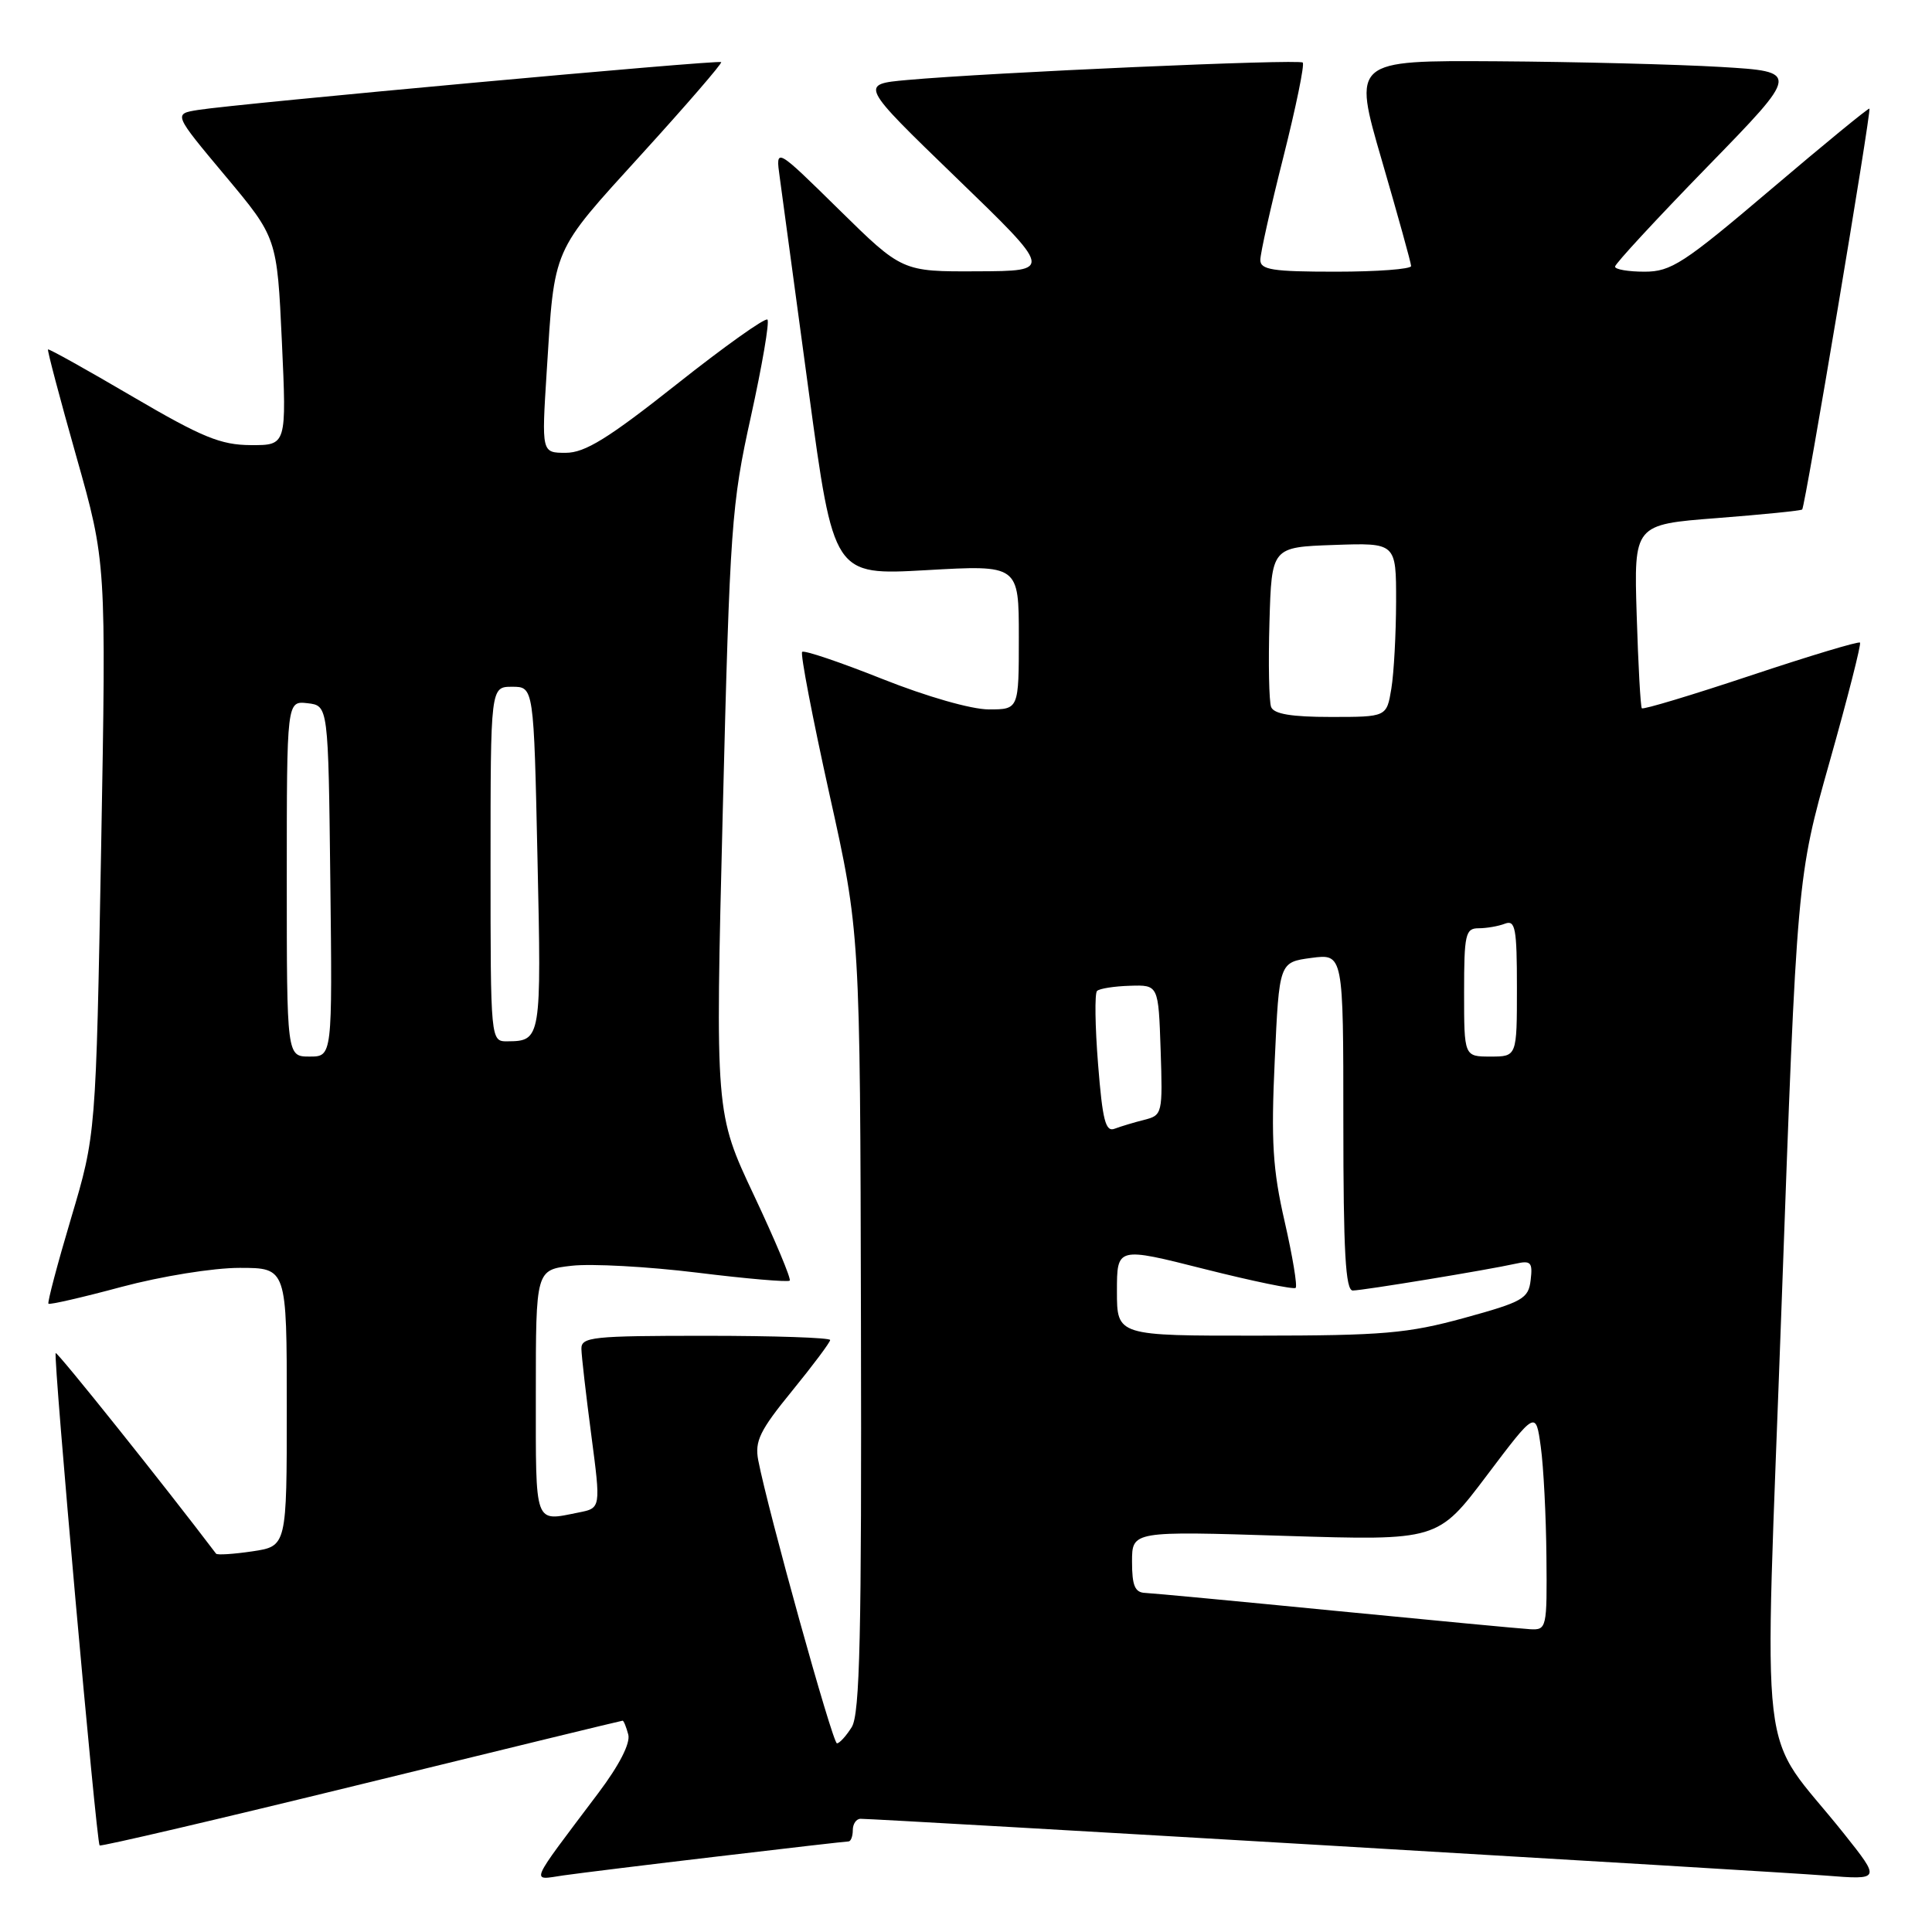 <?xml version="1.0" encoding="UTF-8" standalone="no"?>
<!DOCTYPE svg PUBLIC "-//W3C//DTD SVG 1.1//EN" "http://www.w3.org/Graphics/SVG/1.1/DTD/svg11.dtd" >
<svg xmlns="http://www.w3.org/2000/svg" xmlns:xlink="http://www.w3.org/1999/xlink" version="1.1" viewBox="0 0 256 256">
 <g >
 <path fill="currentColor"
d=" M 95.18 245.98 C 104.35 244.89 112.11 244.00 112.43 244.00 C 112.74 244.00 113.00 243.32 113.00 242.50 C 113.00 241.68 113.46 241.00 114.03 241.00 C 116.41 241.00 235.14 247.98 241.86 248.52 C 249.21 249.10 249.21 249.10 244.36 243.00 C 232.76 228.44 233.76 236.91 236.07 172.88 C 238.11 116.26 238.11 116.26 242.45 100.88 C 244.84 92.42 246.64 85.34 246.46 85.15 C 246.28 84.95 239.77 86.91 232.00 89.50 C 224.23 92.09 217.73 94.05 217.55 93.85 C 217.38 93.66 217.07 88.10 216.87 81.50 C 216.50 69.50 216.50 69.50 227.50 68.65 C 233.55 68.18 238.64 67.67 238.80 67.51 C 239.19 67.15 247.99 14.66 247.71 14.39 C 247.60 14.27 241.72 19.09 234.66 25.09 C 223.09 34.92 221.43 36.00 217.91 36.00 C 215.76 36.00 214.00 35.70 214.00 35.33 C 214.00 34.96 219.51 29.00 226.25 22.08 C 238.50 9.50 238.50 9.50 228.00 8.87 C 222.22 8.53 208.89 8.19 198.37 8.12 C 179.24 8.00 179.24 8.00 183.10 21.25 C 185.22 28.54 186.97 34.84 186.98 35.25 C 186.99 35.66 182.50 36.00 177.00 36.00 C 168.61 36.00 167.00 35.75 167.00 34.44 C 167.00 33.58 168.37 27.45 170.05 20.82 C 171.72 14.19 172.88 8.55 172.62 8.29 C 172.14 7.80 131.14 9.61 120.20 10.60 C 113.91 11.17 113.91 11.17 126.70 23.54 C 139.50 35.91 139.50 35.91 129.52 35.95 C 119.54 36.00 119.54 36.00 111.15 27.75 C 102.76 19.50 102.76 19.50 103.32 23.50 C 103.62 25.70 105.35 38.47 107.16 51.87 C 110.46 76.24 110.46 76.24 122.73 75.55 C 135.00 74.85 135.00 74.85 135.00 84.42 C 135.00 94.00 135.00 94.00 131.02 94.00 C 128.71 94.00 122.78 92.30 116.90 89.96 C 111.32 87.74 106.54 86.12 106.29 86.38 C 106.03 86.63 107.66 95.09 109.89 105.17 C 113.97 123.50 113.97 123.50 114.08 175.10 C 114.18 216.68 113.94 227.12 112.86 228.85 C 112.12 230.03 111.24 231.00 110.90 231.00 C 110.32 231.00 101.76 200.18 100.47 193.49 C 99.99 190.96 100.68 189.54 104.95 184.31 C 107.73 180.90 110.00 177.86 110.00 177.56 C 110.00 177.25 102.58 177.00 93.50 177.00 C 78.44 177.00 77.00 177.15 77.04 178.75 C 77.06 179.71 77.65 184.85 78.35 190.16 C 79.62 199.83 79.62 199.83 76.69 200.41 C 70.73 201.60 71.00 202.35 71.00 184.63 C 71.00 168.26 71.00 168.26 75.75 167.72 C 78.36 167.42 85.84 167.83 92.37 168.63 C 98.90 169.44 104.42 169.91 104.64 169.69 C 104.86 169.47 102.73 164.39 99.91 158.40 C 94.77 147.50 94.77 147.50 95.77 107.50 C 96.72 69.65 96.92 66.84 99.50 55.19 C 100.99 48.42 101.98 42.65 101.69 42.35 C 101.39 42.06 95.98 45.91 89.67 50.91 C 80.59 58.10 77.51 60.00 74.97 60.00 C 71.76 60.00 71.76 60.00 72.44 49.25 C 73.49 32.57 73.04 33.61 85.00 20.45 C 90.97 13.89 95.72 8.39 95.56 8.23 C 95.24 7.90 31.29 13.75 26.24 14.57 C 22.98 15.09 22.98 15.09 29.85 23.30 C 36.71 31.50 36.71 31.50 37.35 45.25 C 37.98 59.00 37.98 59.00 33.24 58.98 C 29.24 58.96 26.80 57.96 17.53 52.53 C 11.50 48.99 6.48 46.19 6.36 46.30 C 6.25 46.42 7.94 52.81 10.12 60.51 C 14.08 74.50 14.08 74.50 13.40 112.42 C 12.71 150.35 12.71 150.35 9.42 161.41 C 7.61 167.49 6.26 172.60 6.42 172.75 C 6.58 172.91 10.94 171.91 16.10 170.52 C 21.39 169.11 28.23 168.00 31.75 168.00 C 38.00 168.00 38.00 168.00 38.00 186.44 C 38.00 204.88 38.00 204.88 33.45 205.56 C 30.95 205.93 28.78 206.07 28.63 205.87 C 21.91 196.99 7.59 179.08 7.38 179.29 C 7.02 179.64 12.77 244.11 13.20 244.53 C 13.36 244.70 28.97 241.05 47.87 236.42 C 66.77 231.79 82.35 228.00 82.50 228.00 C 82.65 228.00 82.98 228.83 83.25 229.84 C 83.55 230.99 82.06 233.90 79.28 237.59 C 69.91 250.04 70.30 249.13 74.66 248.50 C 76.77 248.20 86.00 247.06 95.18 245.98 Z  M 177.00 213.45 C 164.07 212.18 152.71 211.11 151.75 211.07 C 150.38 211.02 150.00 210.11 150.00 206.94 C 150.00 202.87 150.00 202.87 170.25 203.51 C 190.50 204.14 190.50 204.14 197.00 195.52 C 203.50 186.91 203.50 186.91 204.16 191.70 C 204.53 194.34 204.86 200.89 204.91 206.25 C 205.00 215.76 204.94 216.00 202.75 215.88 C 201.51 215.81 189.93 214.71 177.00 213.45 Z  M 148.00 171.11 C 148.00 165.22 148.00 165.22 159.62 168.16 C 166.01 169.77 171.44 170.89 171.68 170.65 C 171.93 170.41 171.27 166.45 170.22 161.85 C 168.64 154.96 168.41 151.23 168.91 140.50 C 169.50 127.50 169.50 127.50 173.75 126.93 C 178.00 126.37 178.00 126.37 178.00 148.68 C 178.00 165.87 178.29 171.00 179.25 171.00 C 180.62 170.99 197.09 168.28 200.82 167.45 C 202.85 166.99 203.10 167.26 202.82 169.62 C 202.53 172.08 201.79 172.50 194.00 174.64 C 186.52 176.69 183.26 176.97 166.75 176.98 C 148.00 177.00 148.00 177.00 148.00 171.11 Z  M 145.50 141.01 C 145.10 135.99 145.04 131.63 145.36 131.31 C 145.67 130.99 147.64 130.68 149.72 130.62 C 153.50 130.50 153.50 130.50 153.79 139.13 C 154.07 147.56 154.02 147.78 151.63 148.38 C 150.29 148.72 148.52 149.25 147.70 149.56 C 146.49 150.03 146.09 148.47 145.50 141.01 Z  M 38.00 116.43 C 38.00 92.87 38.00 92.87 40.75 93.18 C 43.50 93.50 43.50 93.50 43.77 116.75 C 44.04 140.00 44.04 140.00 41.02 140.00 C 38.00 140.00 38.00 140.00 38.00 116.43 Z  M 194.00 131.50 C 194.00 123.79 194.18 123.00 195.92 123.00 C 196.97 123.00 198.55 122.73 199.42 122.39 C 200.79 121.87 201.00 123.00 201.00 130.89 C 201.00 140.00 201.00 140.00 197.50 140.00 C 194.00 140.00 194.00 140.00 194.00 131.50 Z  M 65.00 114.50 C 65.00 91.00 65.00 91.00 67.86 91.00 C 70.73 91.00 70.73 91.00 71.22 113.75 C 71.75 137.65 71.70 137.95 67.25 137.98 C 65.00 138.00 65.00 138.00 65.00 114.50 Z  M 168.43 93.68 C 168.15 92.95 168.05 87.89 168.21 82.43 C 168.50 72.50 168.50 72.50 176.75 72.21 C 185.00 71.92 185.00 71.92 184.99 79.71 C 184.98 83.99 184.70 89.19 184.36 91.25 C 183.74 95.00 183.74 95.00 176.34 95.00 C 171.13 95.00 168.79 94.61 168.43 93.68 Z "/>
</g>
</svg>